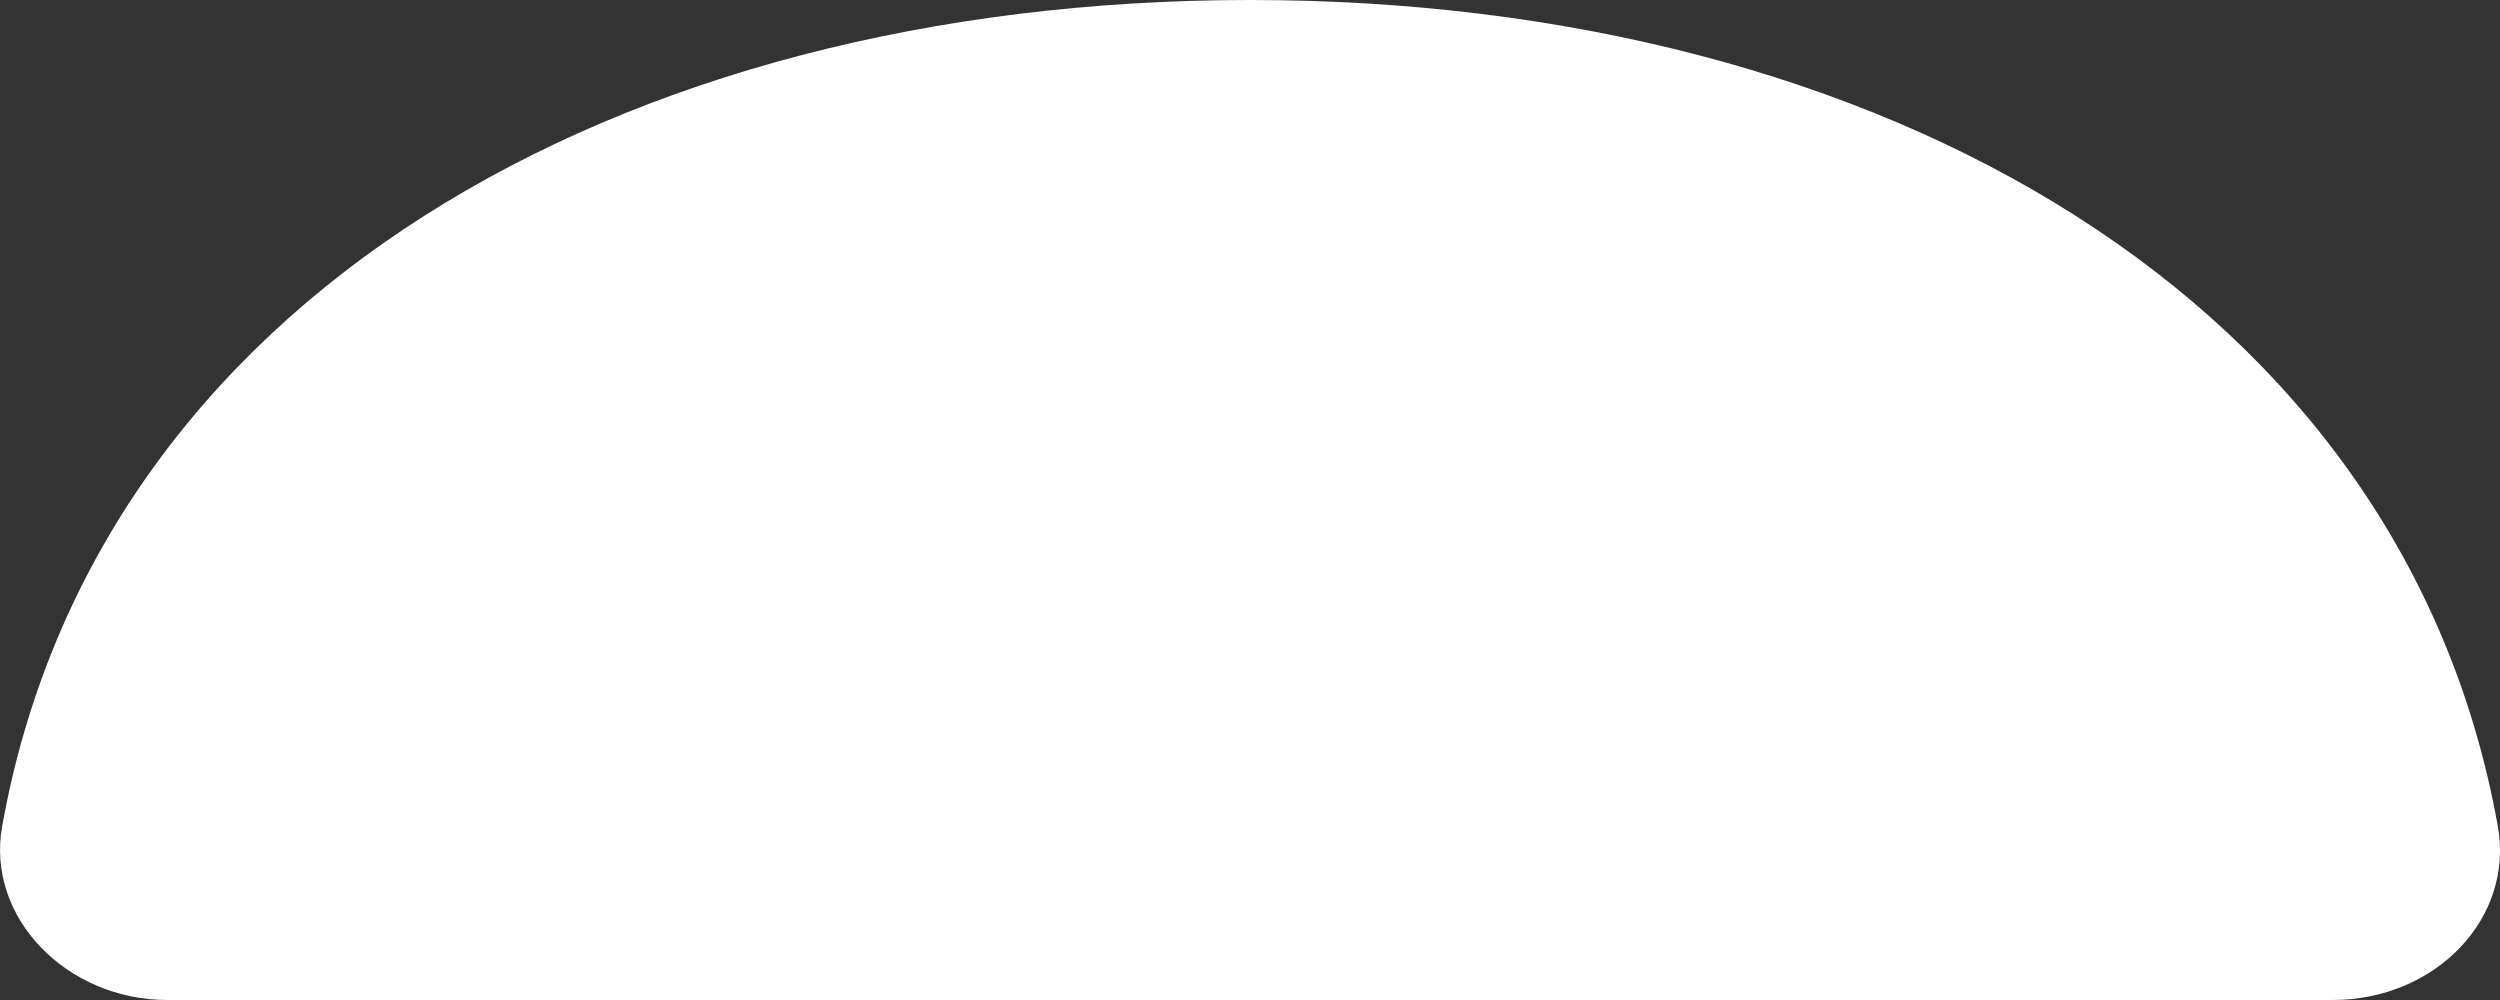 <svg width="20" height="8" viewBox="0 0 20 8" fill="none" xmlns="http://www.w3.org/2000/svg">
<rect x="0" y="0" width="20" height="8" fill="#333333" stroke="none"/>
<path d="M0.017 6.612C-0.113 7.341 0.535 8 1.339 8H18.66C19.49 8 20.113 7.341 19.983 6.612C19.231 2.4 15.056 0 10 0C4.943 0 0.769 2.4 0.017 6.612Z" fill="white"/>
</svg>
